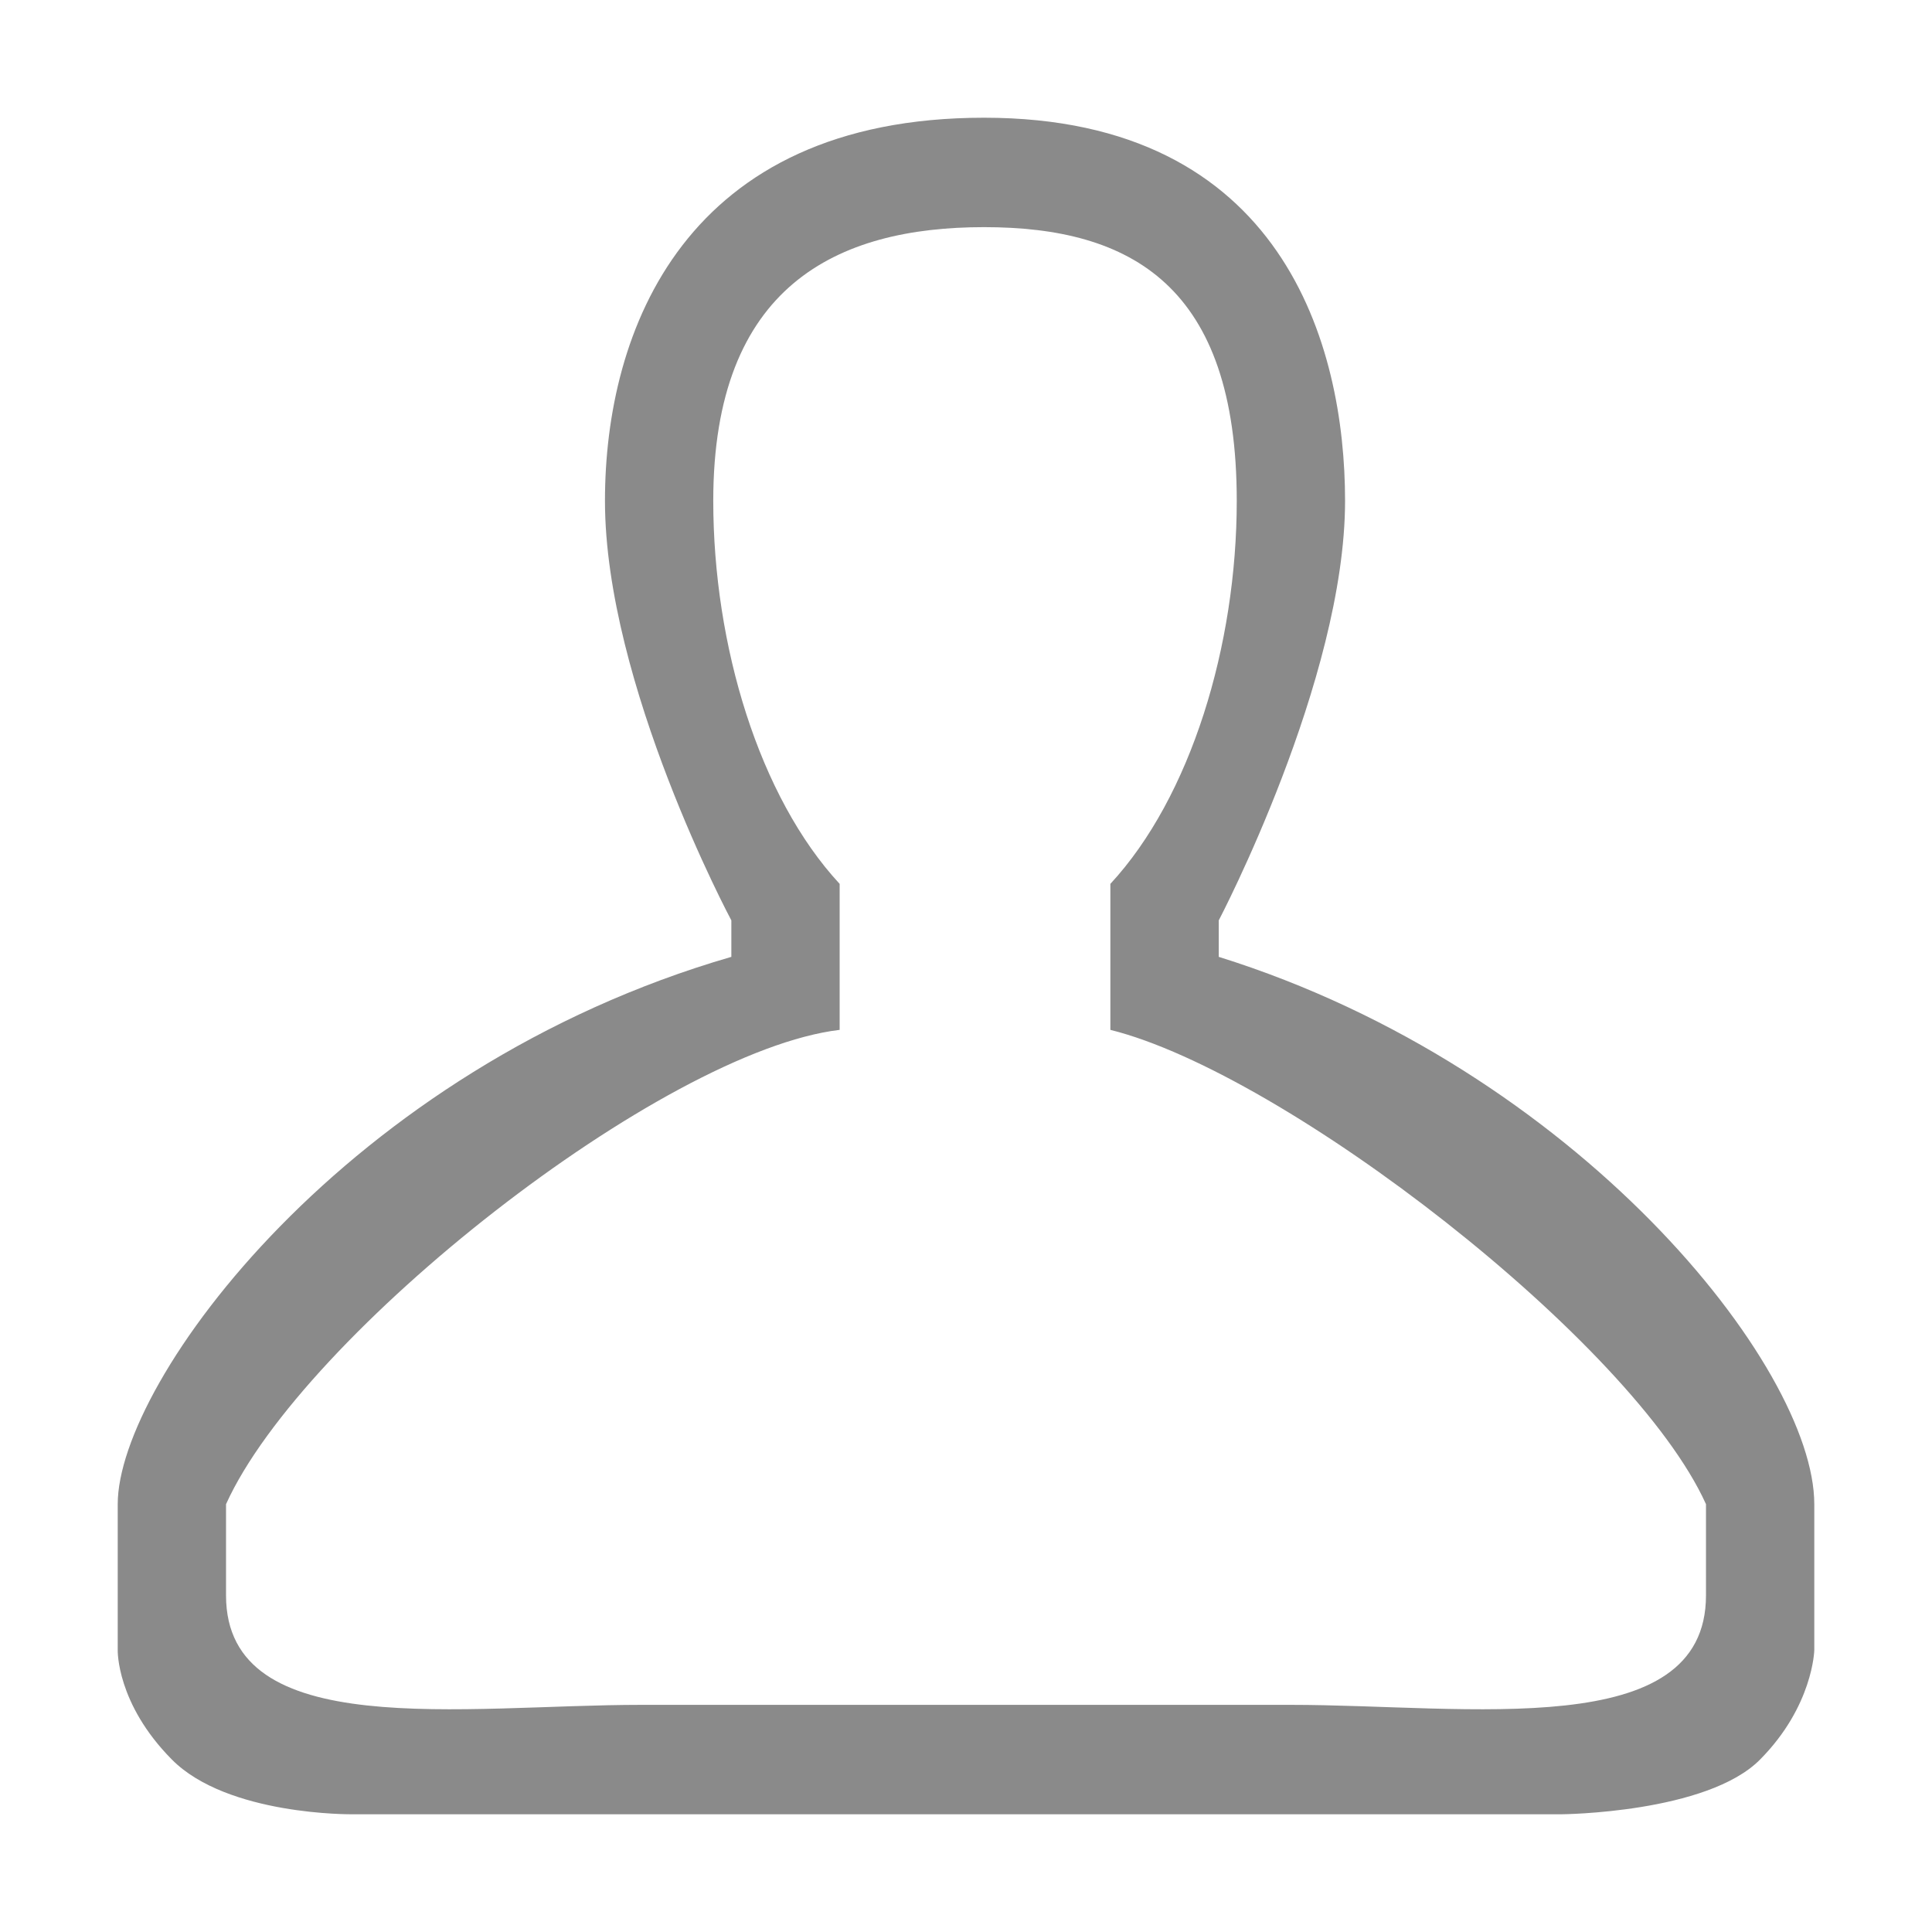 <?xml version="1.0" standalone="no"?><!DOCTYPE svg PUBLIC "-//W3C//DTD SVG 1.1//EN" "http://www.w3.org/Graphics/SVG/1.1/DTD/svg11.dtd"><svg class="icon" width="200px" height="200.00px" viewBox="0 0 1024 1024" version="1.1" xmlns="http://www.w3.org/2000/svg"><path fill="#8a8a8a" d="M645.964 507.154l0-19.336c0 0 66.947-127.511 66.947-222.37 0-82.202-32.817-203.055-191.343-203.055-158.571 0-200.924 112.8-200.924 203.055 0 97.166 66.986 222.37 66.986 222.37s0 19.216 0 19.336c-203.736 59.031-325.237 224.798-325.237 290.091 0-0.429 0 77.346 0 77.346s-0.807 28.214 28.686 57.988c29.532 29.84 95.666 29.027 95.666 29.027l334.824 0 306.105 0c0 0 77.132-0.594 105.213-29.027 28.132-28.378 28.724-57.988 28.724-57.988s0-76.84 0-77.346C961.61 724.327 835.73 566.394 645.964 507.154zM904.211 845.564c0 78.247-125.929 58.042-220.062 58.042L339.859 903.606c-94.134 0-220.062 20.204-220.062-58.042l0-48.319c40.783-90.266 231.104-240.179 325.237-251.397l0-77.379c-42.618-46.023-66.991-126.314-66.991-203.022 0-113.909 65.497-145.057 143.524-145.057s133.939 31.147 133.939 145.057c0 76.665-24.374 156.999-66.986 203.022l0 77.379c92.727 23.061 276.908 165.569 315.69 251.397L904.211 845.564z" /></svg>